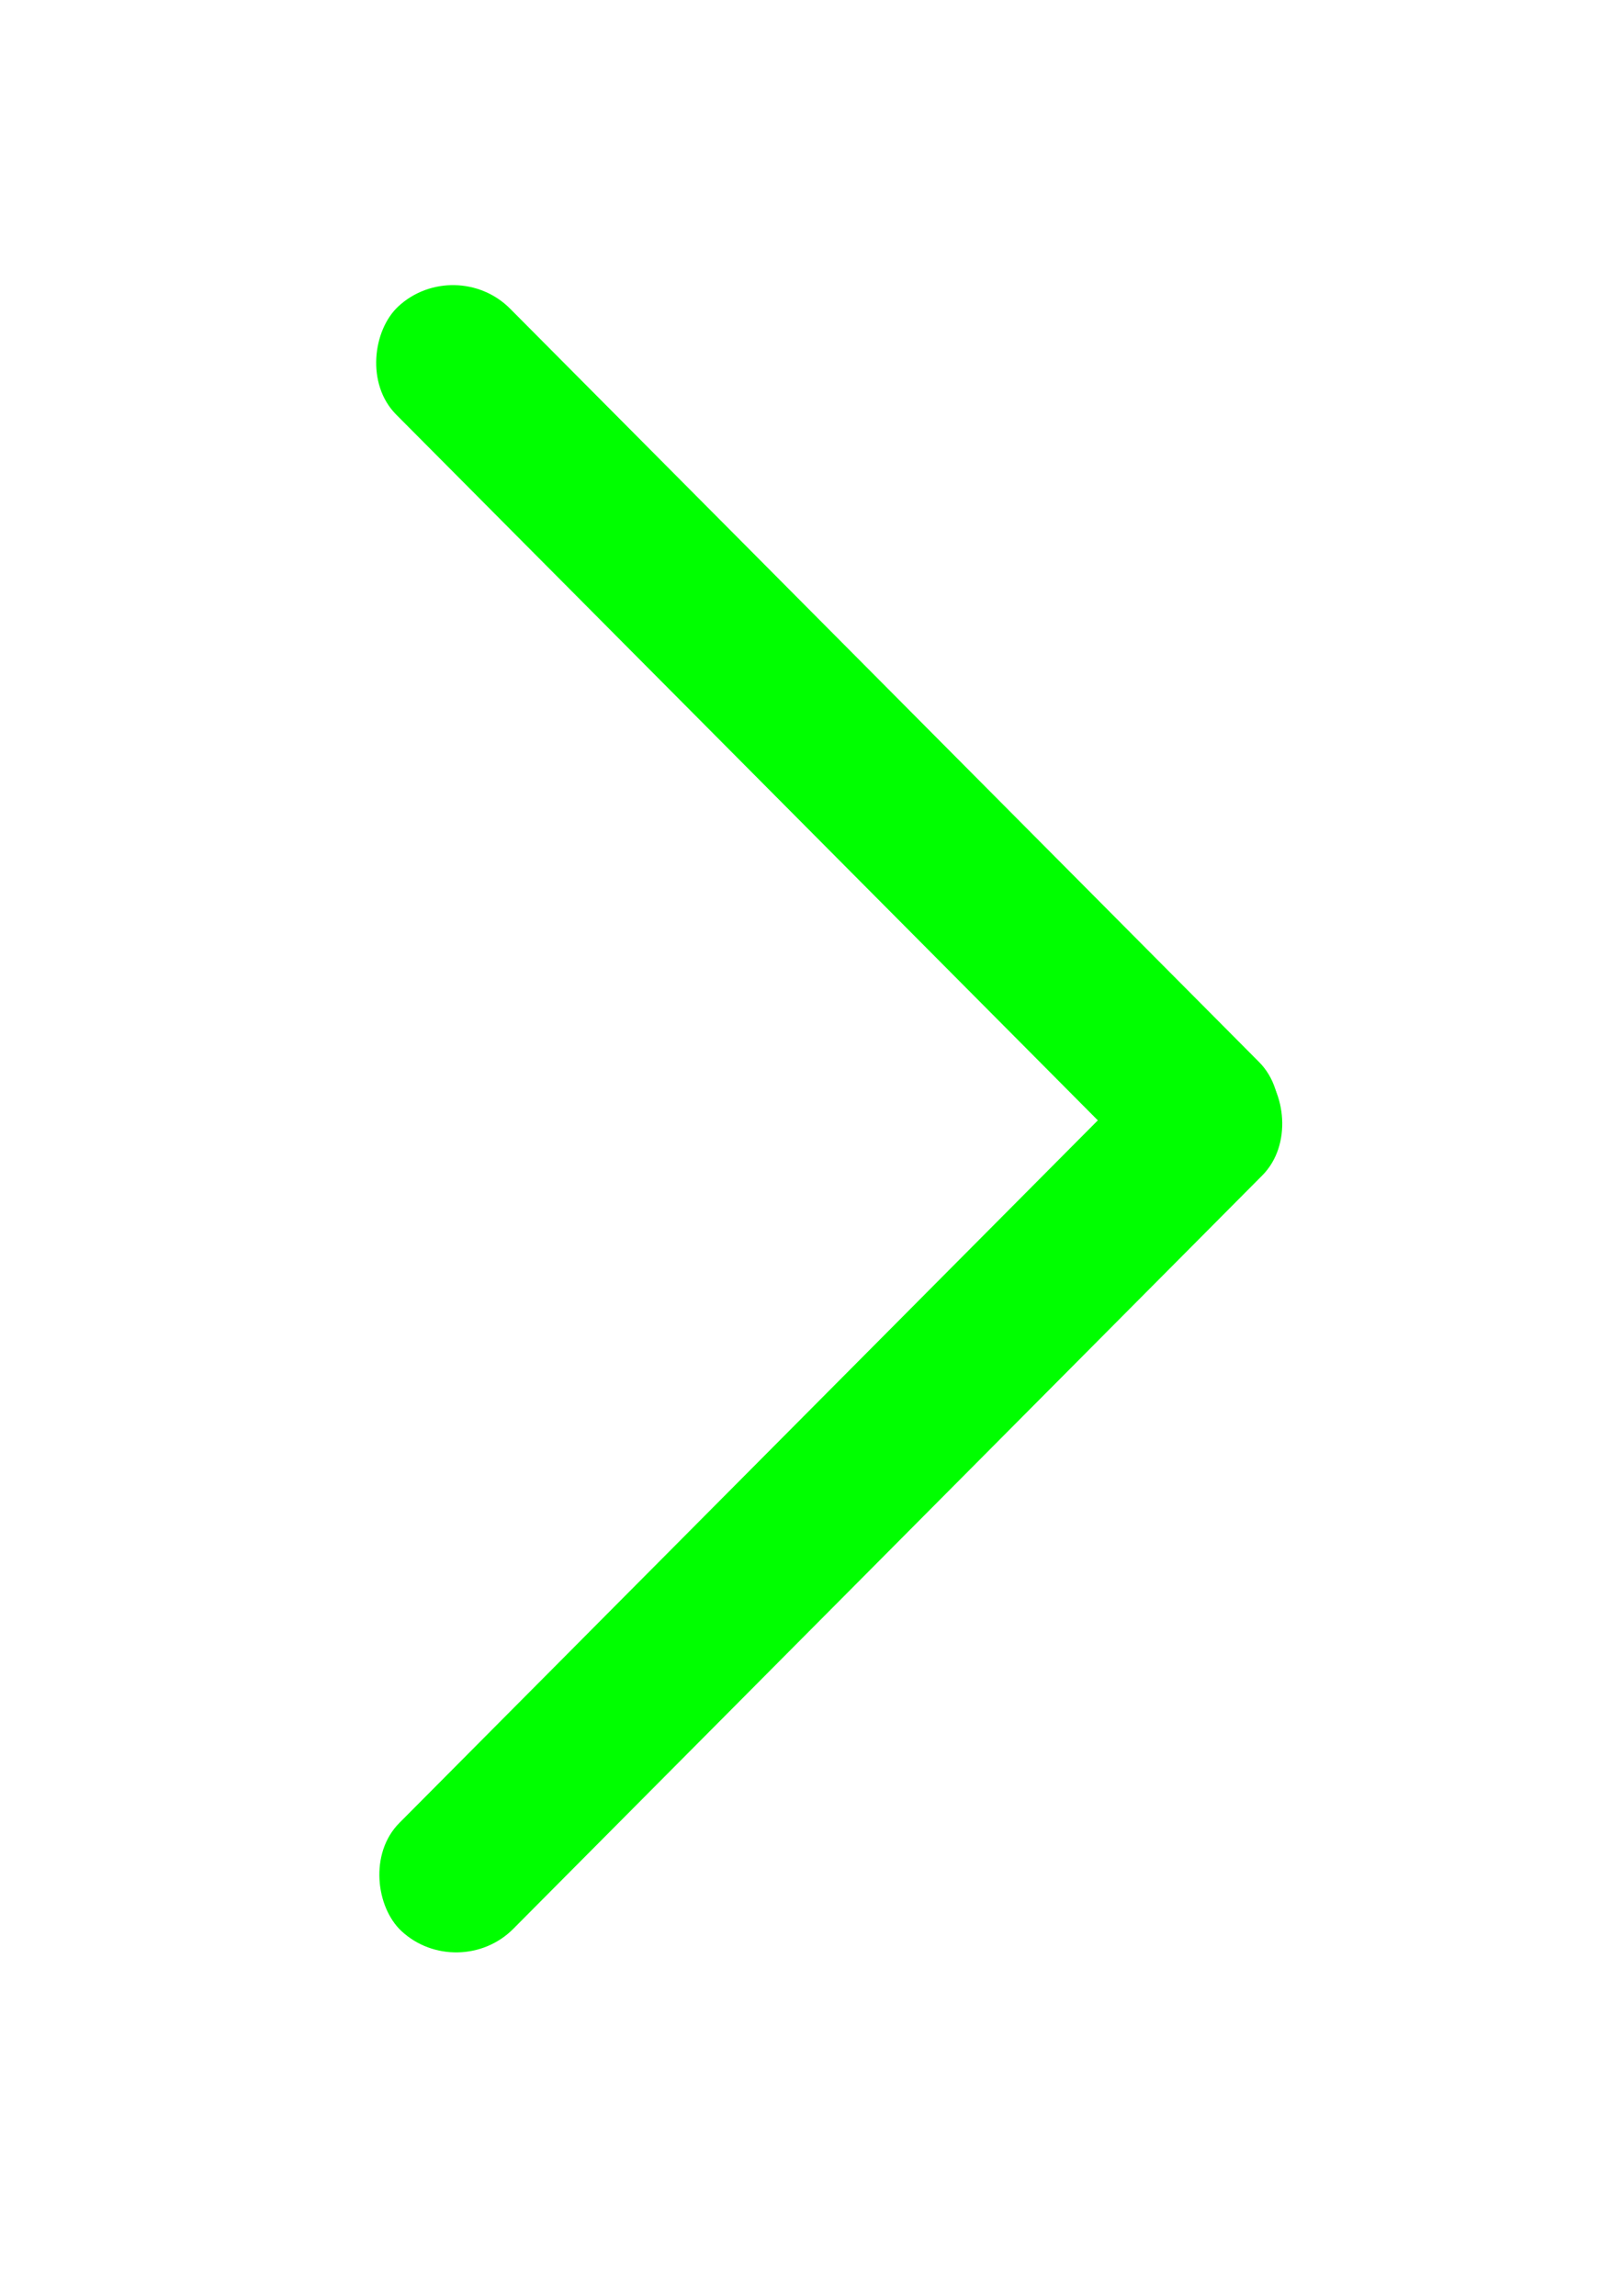 <?xml version="1.0" encoding="UTF-8" standalone="no"?>
<!-- Created with Inkscape (http://www.inkscape.org/) -->

<svg
   width="210mm"
   height="297mm"
   viewBox="0 0 210 297"
   version="1.1"
   id="svg5"
   inkscape:version="1.2.1 (9c6d41e410, 2022-07-14)"
   sodipodi:docname="a1.svg"
   xmlns:inkscape="http://www.inkscape.org/namespaces/inkscape"
   xmlns:sodipodi="http://sodipodi.sourceforge.net/DTD/sodipodi-0.dtd"
   xmlns="http://www.w3.org/2000/svg"
   xmlns:svg="http://www.w3.org/2000/svg">
  <sodipodi:namedview
     id="namedview7"
     pagecolor="#ffffff"
     bordercolor="#000000"
     borderopacity="0.25"
     inkscape:showpageshadow="2"
     inkscape:pageopacity="0.0"
     inkscape:pagecheckerboard="0"
     inkscape:deskcolor="#d1d1d1"
     inkscape:document-units="mm"
     showgrid="false"
     inkscape:zoom="0.33701158"
     inkscape:cx="127.59206"
     inkscape:cy="557.84434"
     inkscape:window-width="1366"
     inkscape:window-height="715"
     inkscape:window-x="-8"
     inkscape:window-y="-8"
     inkscape:window-maximized="1"
     inkscape:current-layer="layer1" />
  <defs
     id="defs2" />
  <g
     inkscape:label="图层 1"
     inkscape:groupmode="layer"
     id="layer1">
    <rect
       style="fill:#00ff00;stroke-width:0.271;opacity:1"
       id="rect697"
       width="157.596"
       height="20.128"
       x="64.172"
       y="-18.66"
       ry="10.064"
       transform="matrix(0.705,0.709,-0.732,0.681,0,0)"
       inkscape:transform-center-x="-1.1792292"
       inkscape:transform-center-y="-1.0964819" />
    <rect
       style="fill:#00ff00;stroke-width:0.271;opacity:1"
       id="rect697-3"
       width="157.596"
       height="20.128"
       x="-147.624"
       y="-223.205"
       ry="10.064"
       transform="matrix(0.705,-0.709,-0.732,-0.681,0,0)"
       inkscape:transform-center-x="-1.1792338"
       inkscape:transform-center-y="1.096487" />
  </g>
</svg>
